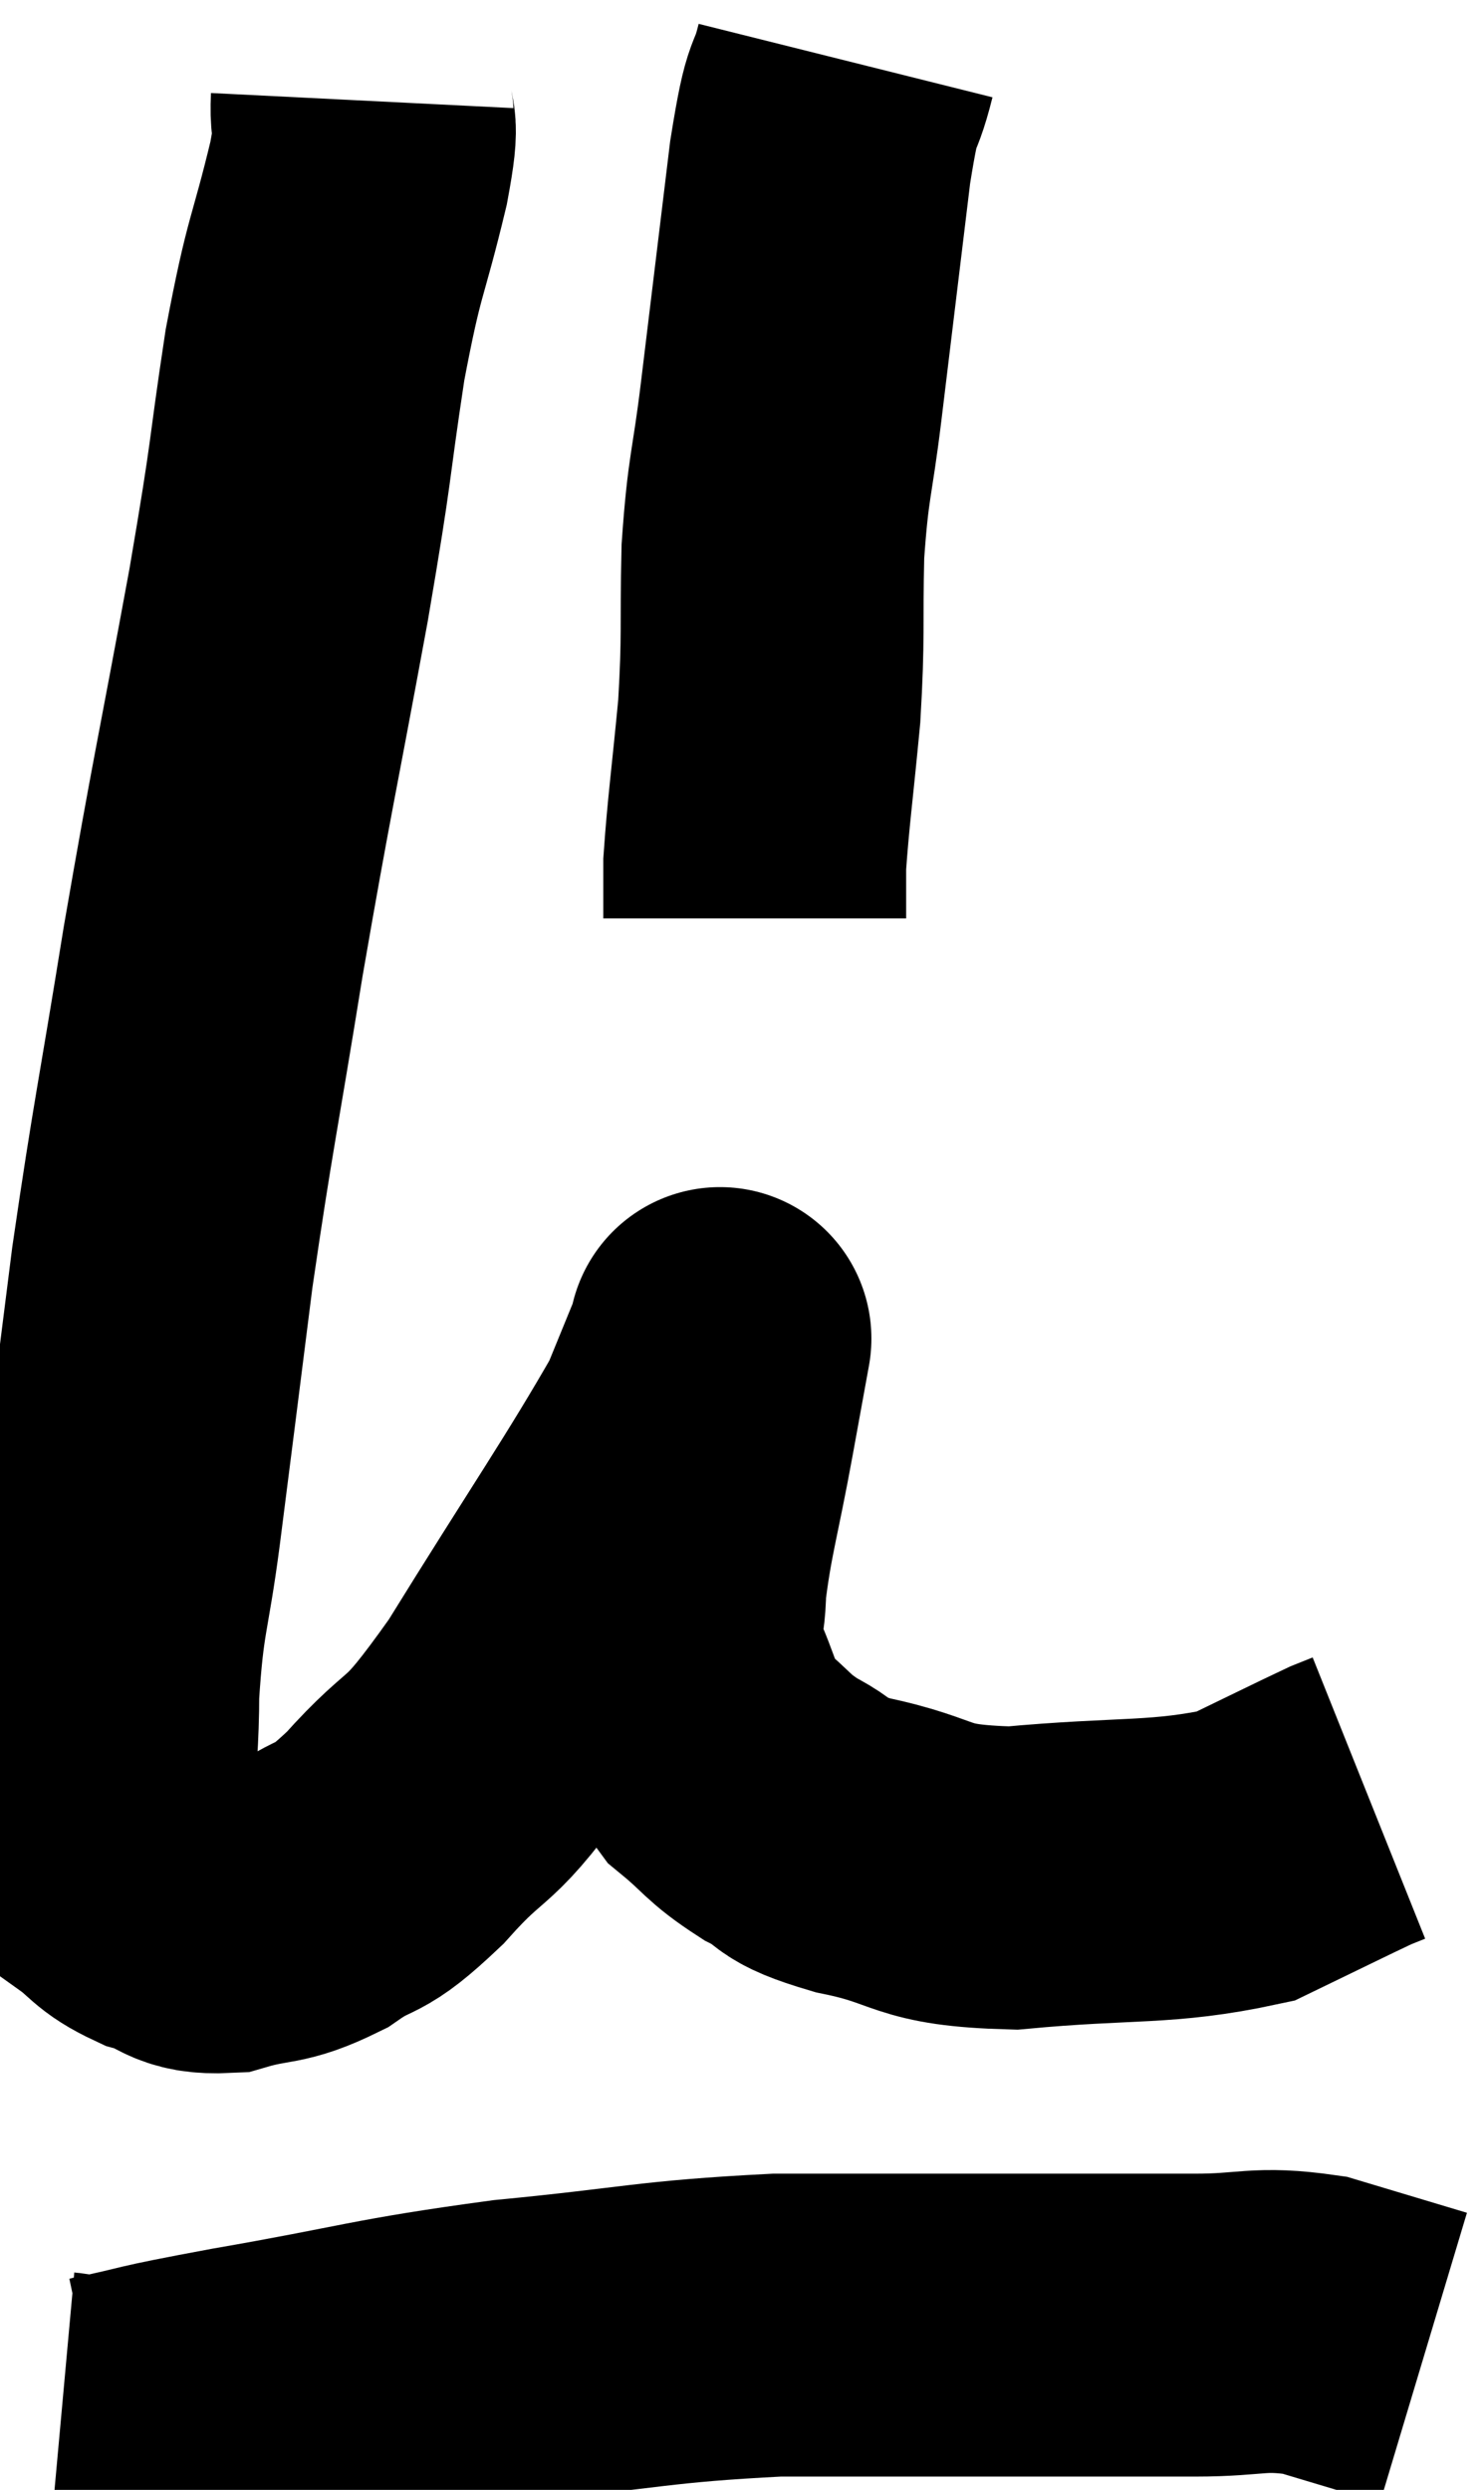 <svg xmlns="http://www.w3.org/2000/svg" viewBox="8.9 1.58 24.5 41.099" width="24.5" height="41.099"><path d="M 14.88 3.24 C 14.85 3.84, 15.015 3.39, 14.82 4.44 C 14.46 5.94, 14.43 5.7, 14.1 7.44 C 13.8 9.42, 13.92 8.94, 13.5 11.4 C 12.96 14.34, 12.9 14.505, 12.42 17.28 C 12 19.89, 11.925 20.13, 11.58 22.5 C 11.31 24.63, 11.265 25.005, 11.04 26.76 C 10.86 28.14, 10.77 28.11, 10.68 29.52 C 10.68 30.96, 10.47 31.53, 10.68 32.4 C 11.1 32.7, 11.04 32.775, 11.52 33 C 12.06 33.15, 11.97 33.33, 12.6 33.3 C 13.32 33.09, 13.335 33.225, 14.04 32.88 C 14.73 32.4, 14.58 32.715, 15.42 31.92 C 16.41 30.81, 16.2 31.395, 17.4 29.7 C 18.81 27.42, 19.38 26.61, 20.22 25.14 C 20.49 24.48, 20.625 24.15, 20.76 23.82 C 20.76 23.82, 20.82 23.49, 20.76 23.82 C 20.64 24.48, 20.7 24.15, 20.52 25.14 C 20.28 26.46, 20.16 26.79, 20.04 27.78 C 20.04 28.44, 19.86 28.395, 20.04 29.1 C 20.4 29.85, 20.325 30.015, 20.76 30.6 C 21.27 31.02, 21.225 31.08, 21.78 31.44 C 22.38 31.74, 22.02 31.755, 22.98 32.04 C 24.3 32.31, 24 32.535, 25.62 32.58 C 27.54 32.4, 28.065 32.52, 29.46 32.22 C 30.33 31.8, 30.69 31.62, 31.2 31.38 L 31.5 31.26" fill="none" stroke="black" stroke-width="5"></path><path d="M 9.9 41.58 C 10.23 41.61, 9.825 41.745, 10.56 41.64 C 11.7 41.4, 11.145 41.475, 12.84 41.16 C 15.09 40.77, 15.12 40.68, 17.34 40.38 C 19.53 40.17, 19.665 40.065, 21.72 39.96 C 23.64 39.96, 23.835 39.96, 25.56 39.96 C 27.09 39.96, 27.36 39.96, 28.62 39.96 C 29.61 39.96, 29.655 39.825, 30.6 39.96 C 31.5 40.23, 31.95 40.365, 32.4 40.5 L 32.4 40.5" fill="none" stroke="black" stroke-width="5"></path><path d="M 22.86 2.58 C 22.65 3.42, 22.665 2.85, 22.44 4.26 C 22.2 6.24, 22.155 6.615, 21.96 8.22 C 21.81 9.45, 21.75 9.405, 21.66 10.68 C 21.63 12, 21.675 12.03, 21.6 13.32 C 21.48 14.58, 21.42 14.985, 21.36 15.84 C 21.36 16.29, 21.36 16.515, 21.36 16.74 L 21.36 16.74" fill="none" stroke="black" stroke-width="5"></path></svg>